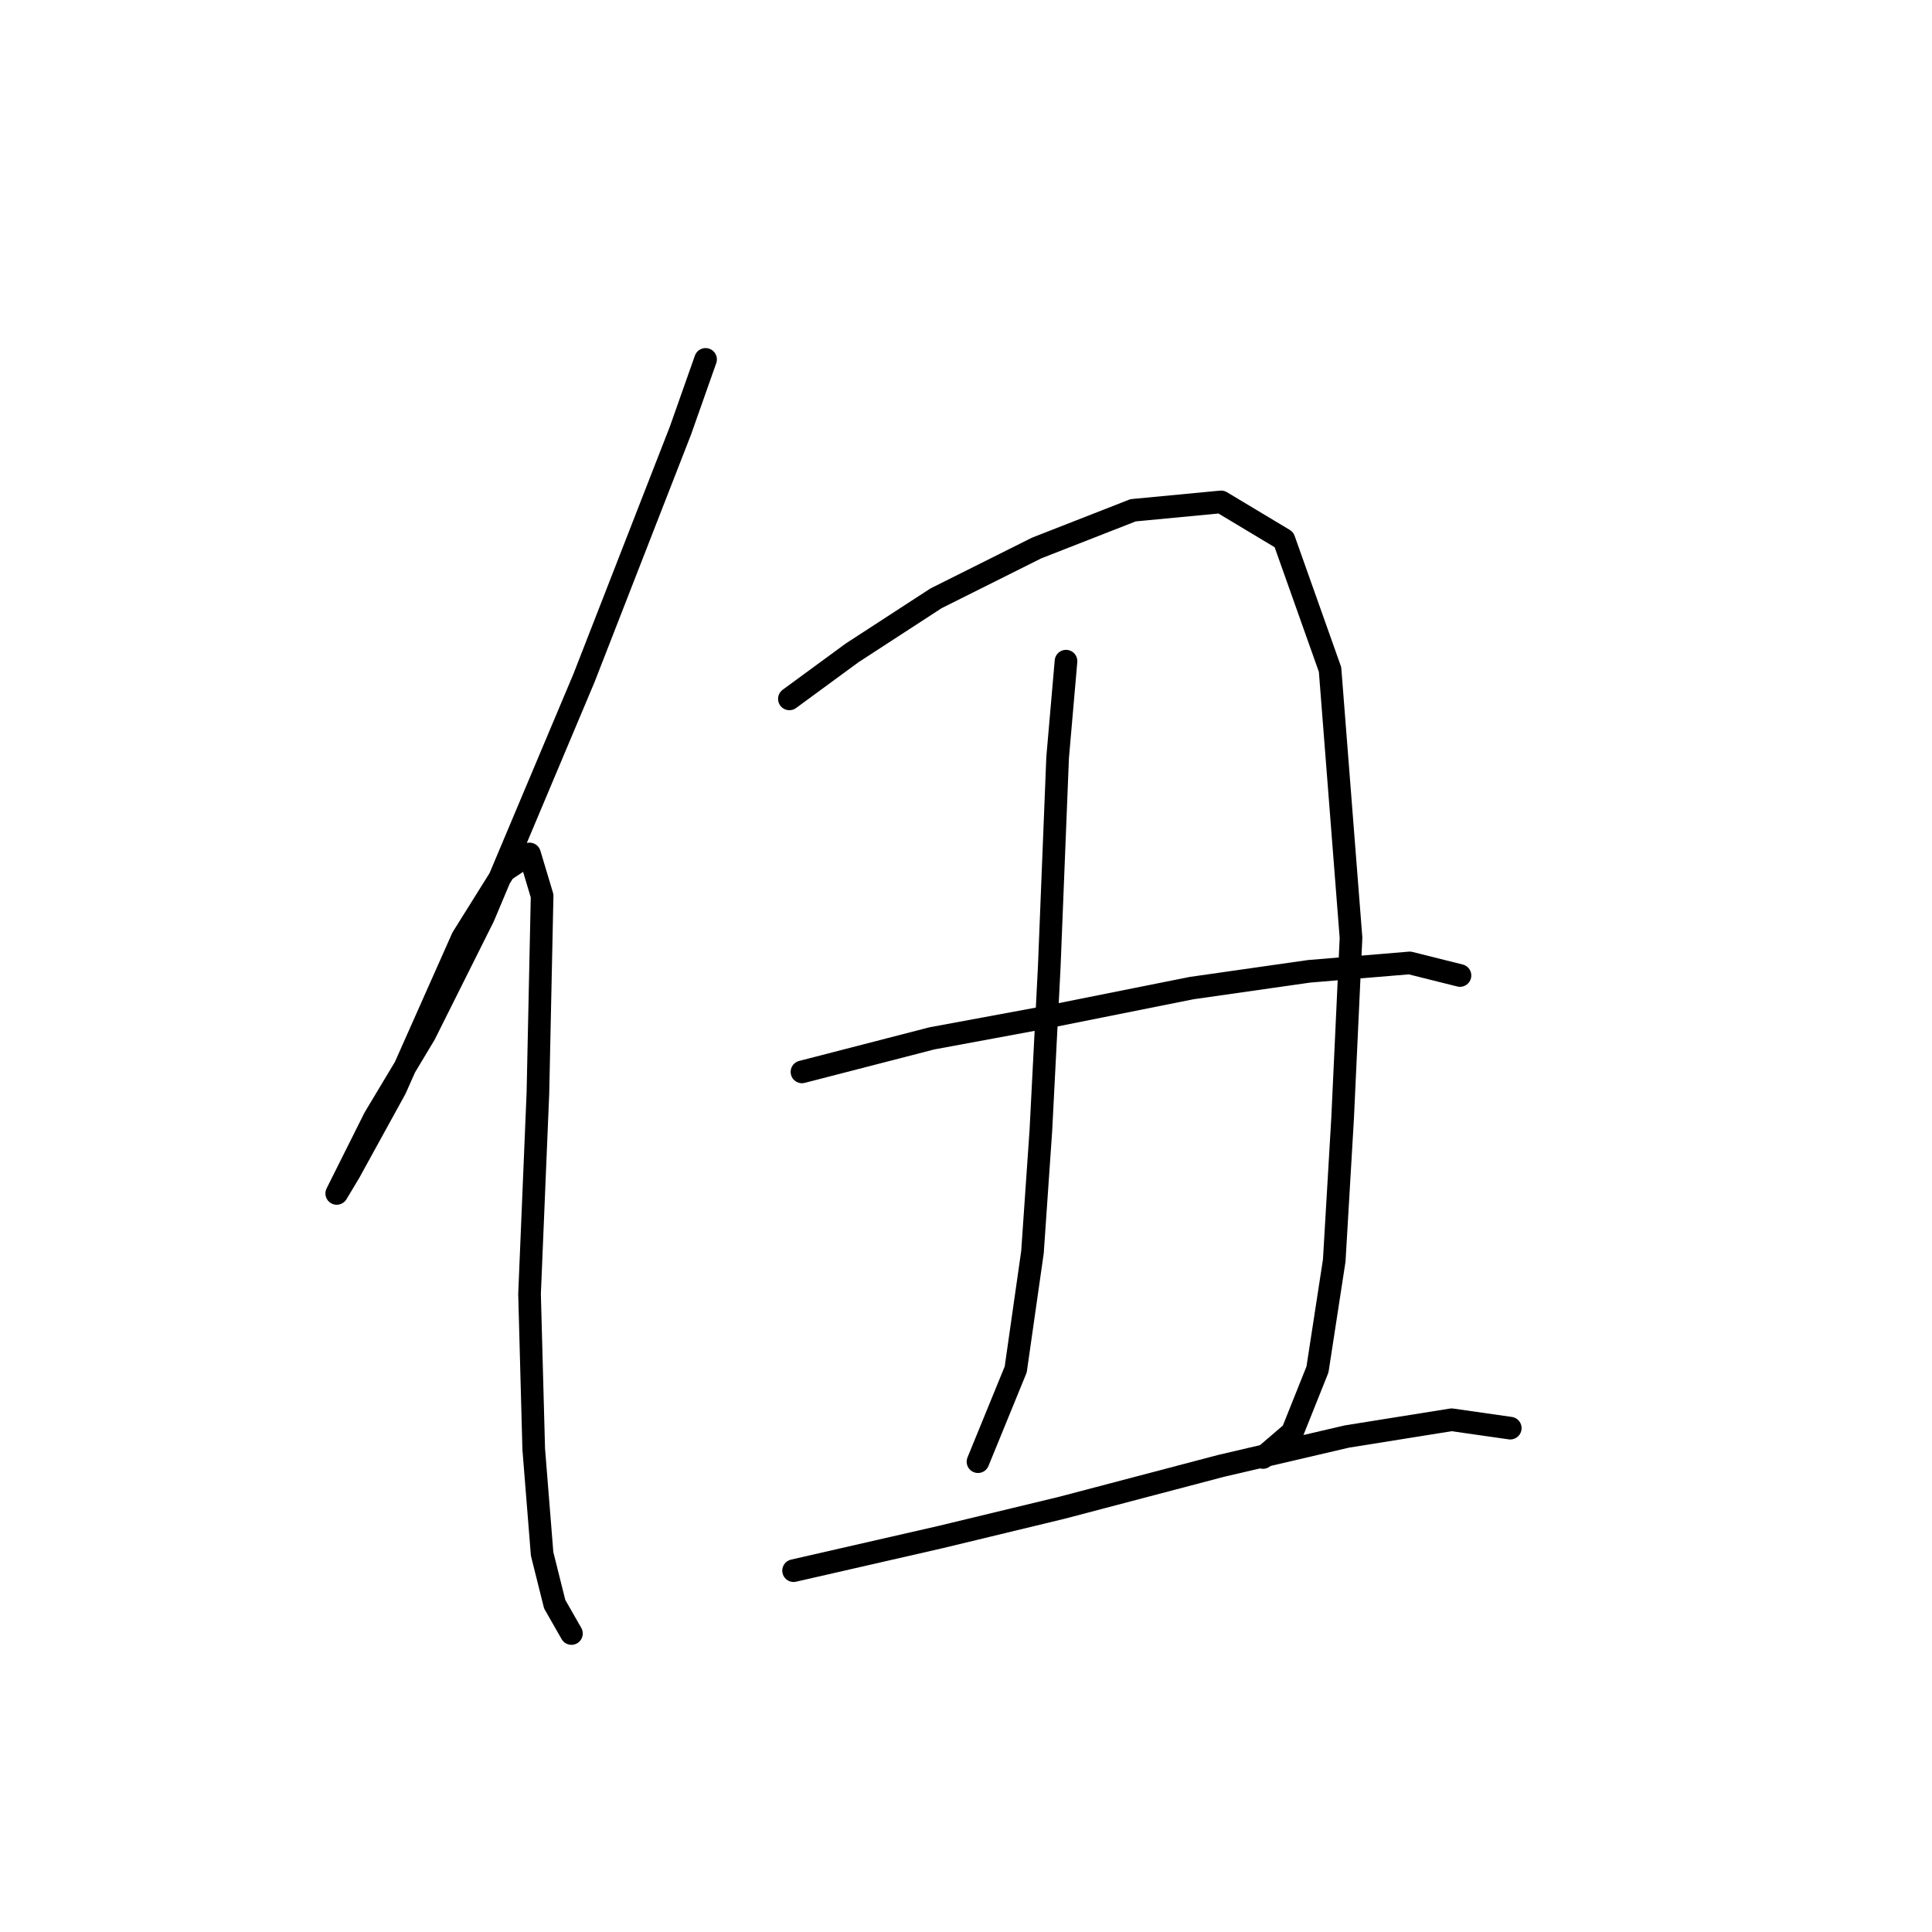 <?xml version="1.0" standalone="no"?>
    <svg width="256" height="256" xmlns="http://www.w3.org/2000/svg" version="1.1">
    <polyline stroke="black" stroke-width="3" stroke-linecap="round" fill="transparent" stroke-linejoin="round" points="93.491 47.622 90.159 57.063 77.386 89.829 64.058 121.484 56.283 137.034 49.619 148.141 46.286 154.805 44.62 158.137 46.286 155.361 52.395 144.253 61.281 124.261 66.834 115.375 70.167 113.154 71.833 118.707 71.277 144.809 70.167 171.466 70.722 192.014 71.833 205.898 73.499 212.562 75.72 216.449 75.72 216.449 " />
        <polyline stroke="black" stroke-width="3" stroke-linecap="round" fill="transparent" stroke-linejoin="round" points="104.598 92.606 112.929 86.497 124.036 79.277 137.364 72.613 150.137 67.615 161.8 66.504 170.13 71.502 176.239 88.718 179.016 124.261 177.905 148.141 176.794 167.023 174.573 181.462 171.241 189.792 167.353 193.125 167.353 193.125 " />
        <polyline stroke="black" stroke-width="3" stroke-linecap="round" fill="transparent" stroke-linejoin="round" points="141.252 87.608 140.141 100.381 139.03 128.148 137.92 149.807 136.809 165.912 134.587 181.462 129.589 193.68 129.589 193.68 " />
        <polyline stroke="black" stroke-width="3" stroke-linecap="round" fill="transparent" stroke-linejoin="round" points="106.264 142.032 123.48 137.589 138.475 134.812 157.912 130.925 173.462 128.704 186.791 127.593 193.455 129.259 193.455 129.259 " />
        <polyline stroke="black" stroke-width="3" stroke-linecap="round" fill="transparent" stroke-linejoin="round" points="105.154 208.119 124.591 203.676 140.696 199.789 161.8 194.235 178.46 190.348 192.344 188.126 200.119 189.237 200.119 189.237 " />
        </svg>